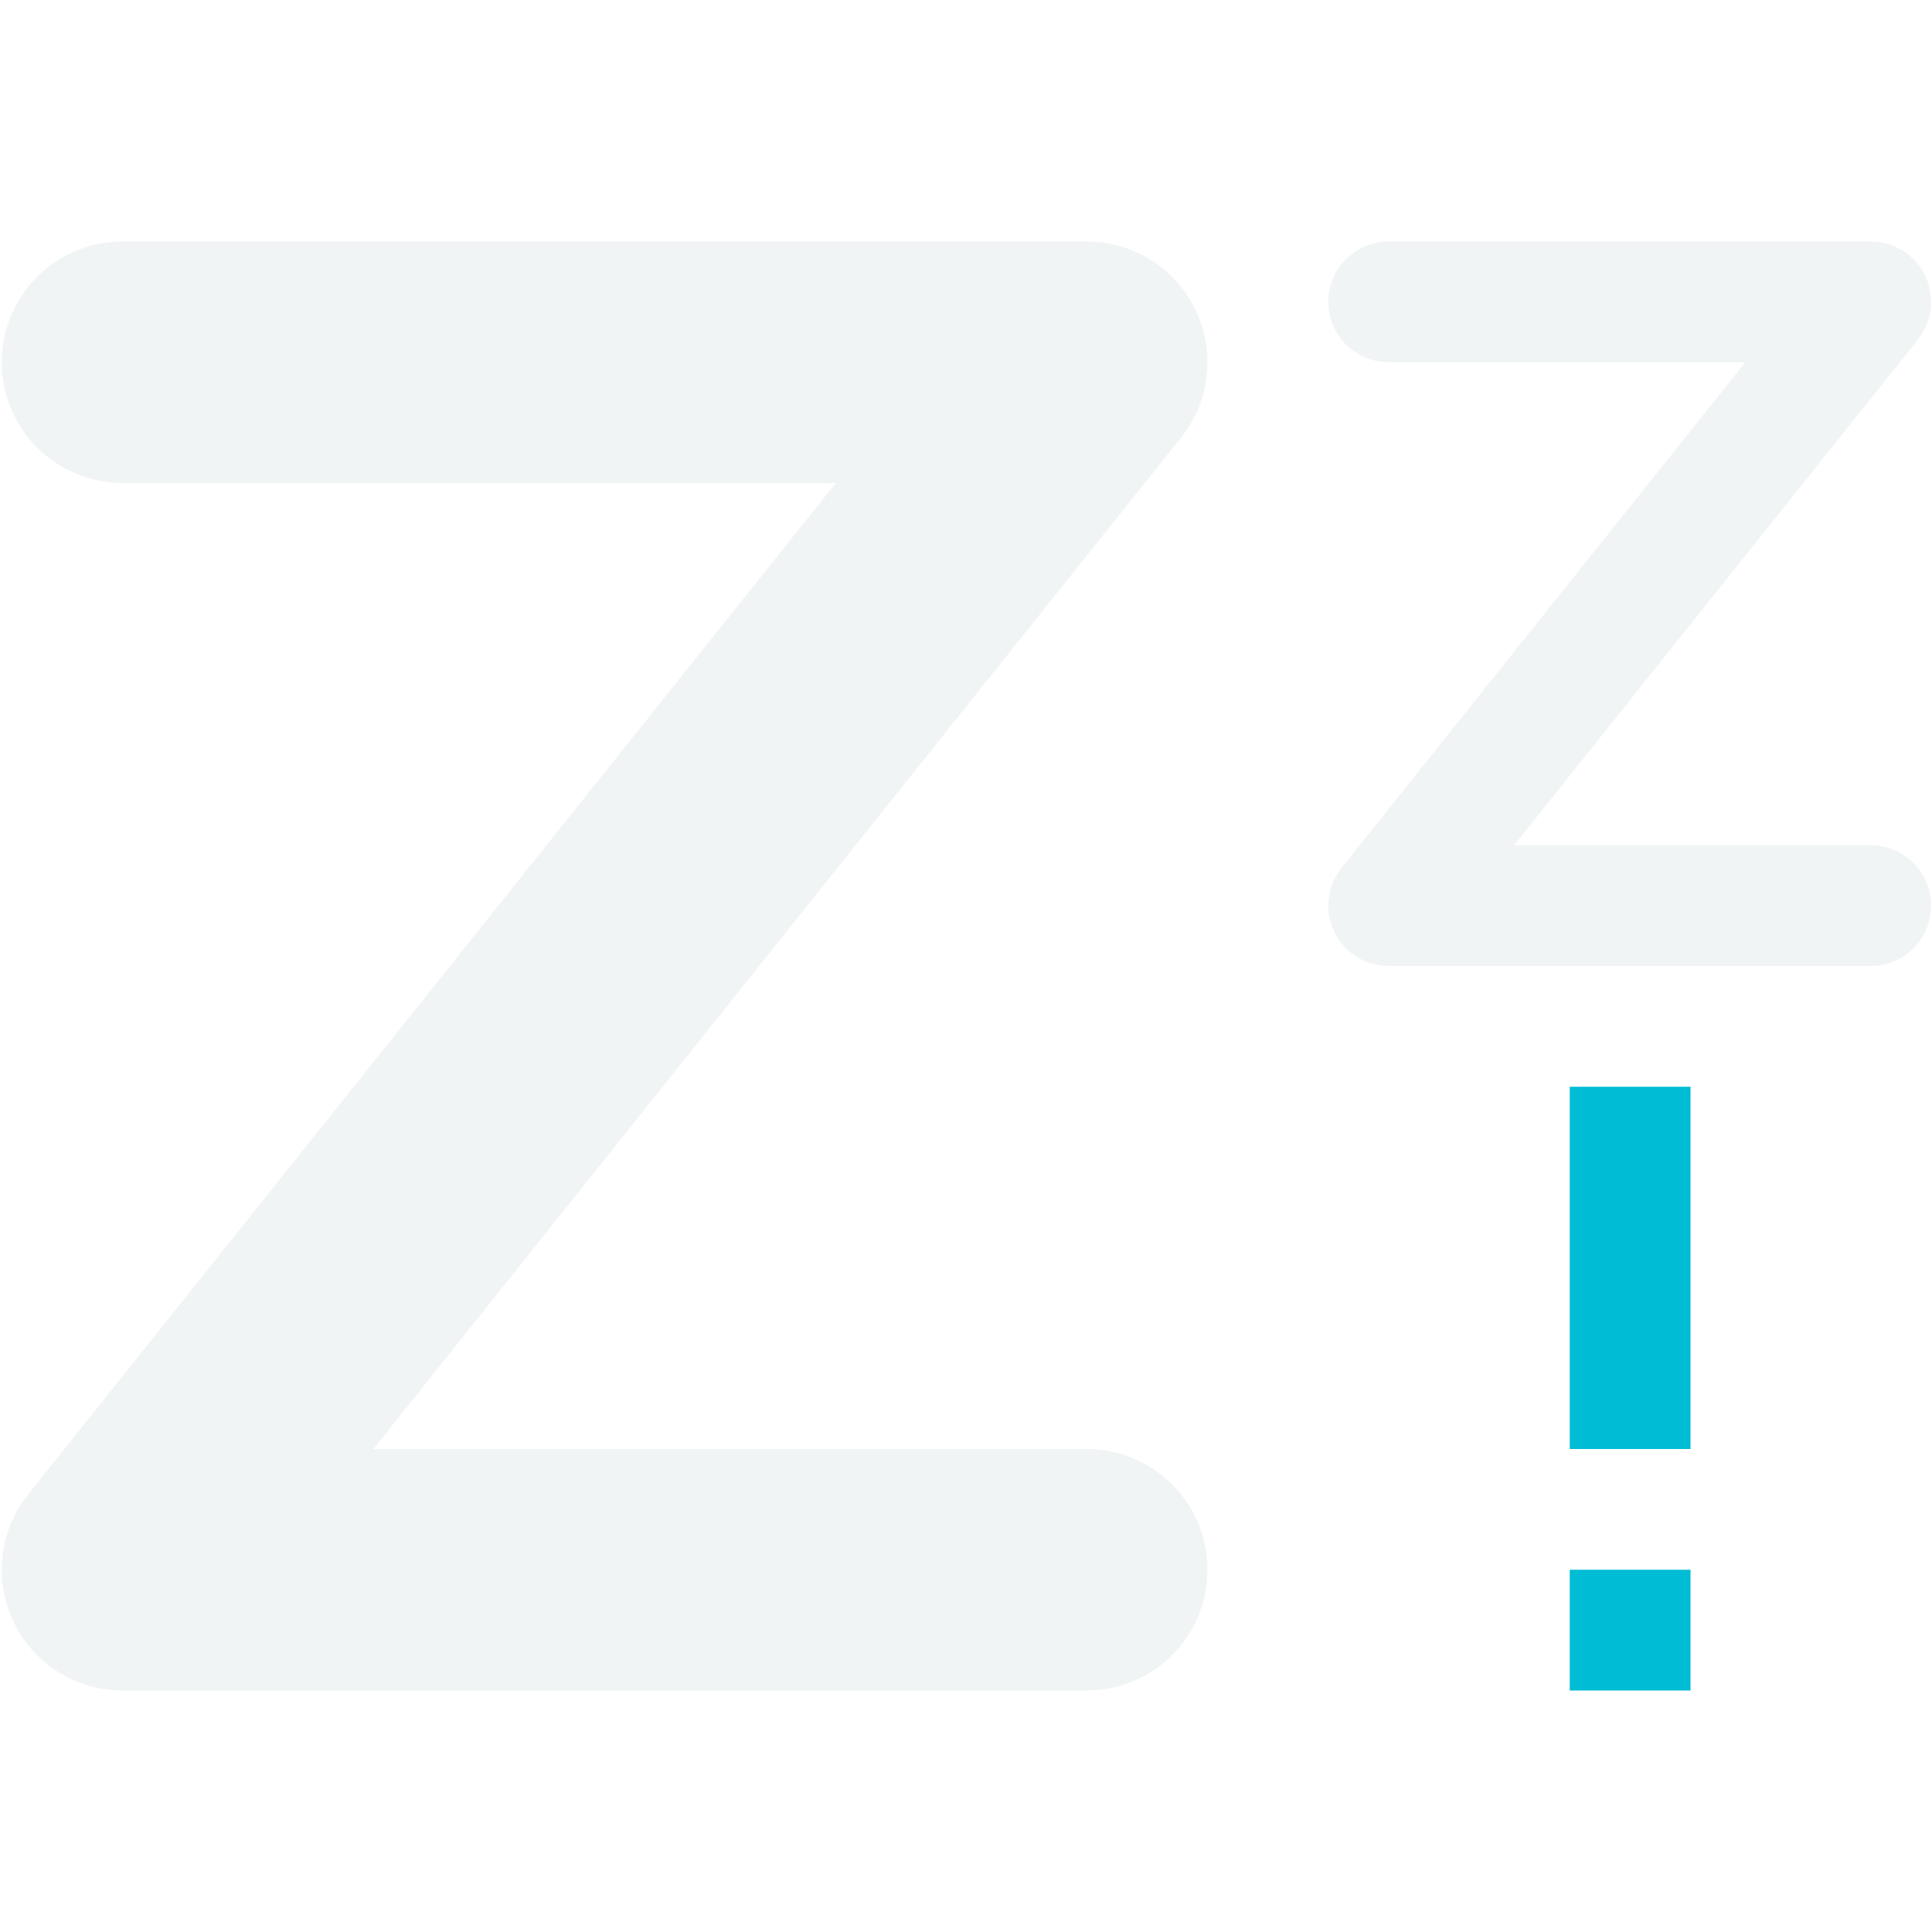 <svg xmlns="http://www.w3.org/2000/svg" width="16" height="16" version="1.1">
 <defs>
  <style id="current-color-scheme" type="text/css">
   .ColorScheme-Text { color:#cfd8dc; } .ColorScheme-Highlight { color:#00bcd4; }
  </style>
 </defs>
 <path style="fill:none;stroke:currentColor;stroke-width:2;stroke-linecap:round;stroke-linejoin:round;opacity:0.3" class="ColorScheme-Text" d="M 1.014,3 H 9 L 1.014,13 H 9"/>
 <path style="fill:none;stroke:currentColor;stroke-linecap:round;stroke-linejoin:round;opacity:0.3" class="ColorScheme-Text" d="m 11.5,2.5 h 3.993 l -3.993,5 h 3.993"/>
 <path style="fill:currentColor" class="ColorScheme-Highlight" d="M 13 9 L 13 12 L 14 12 L 14 9 L 13 9 z M 13 13 L 13 14 L 14 14 L 14 13 L 13 13 z"/>
</svg>
